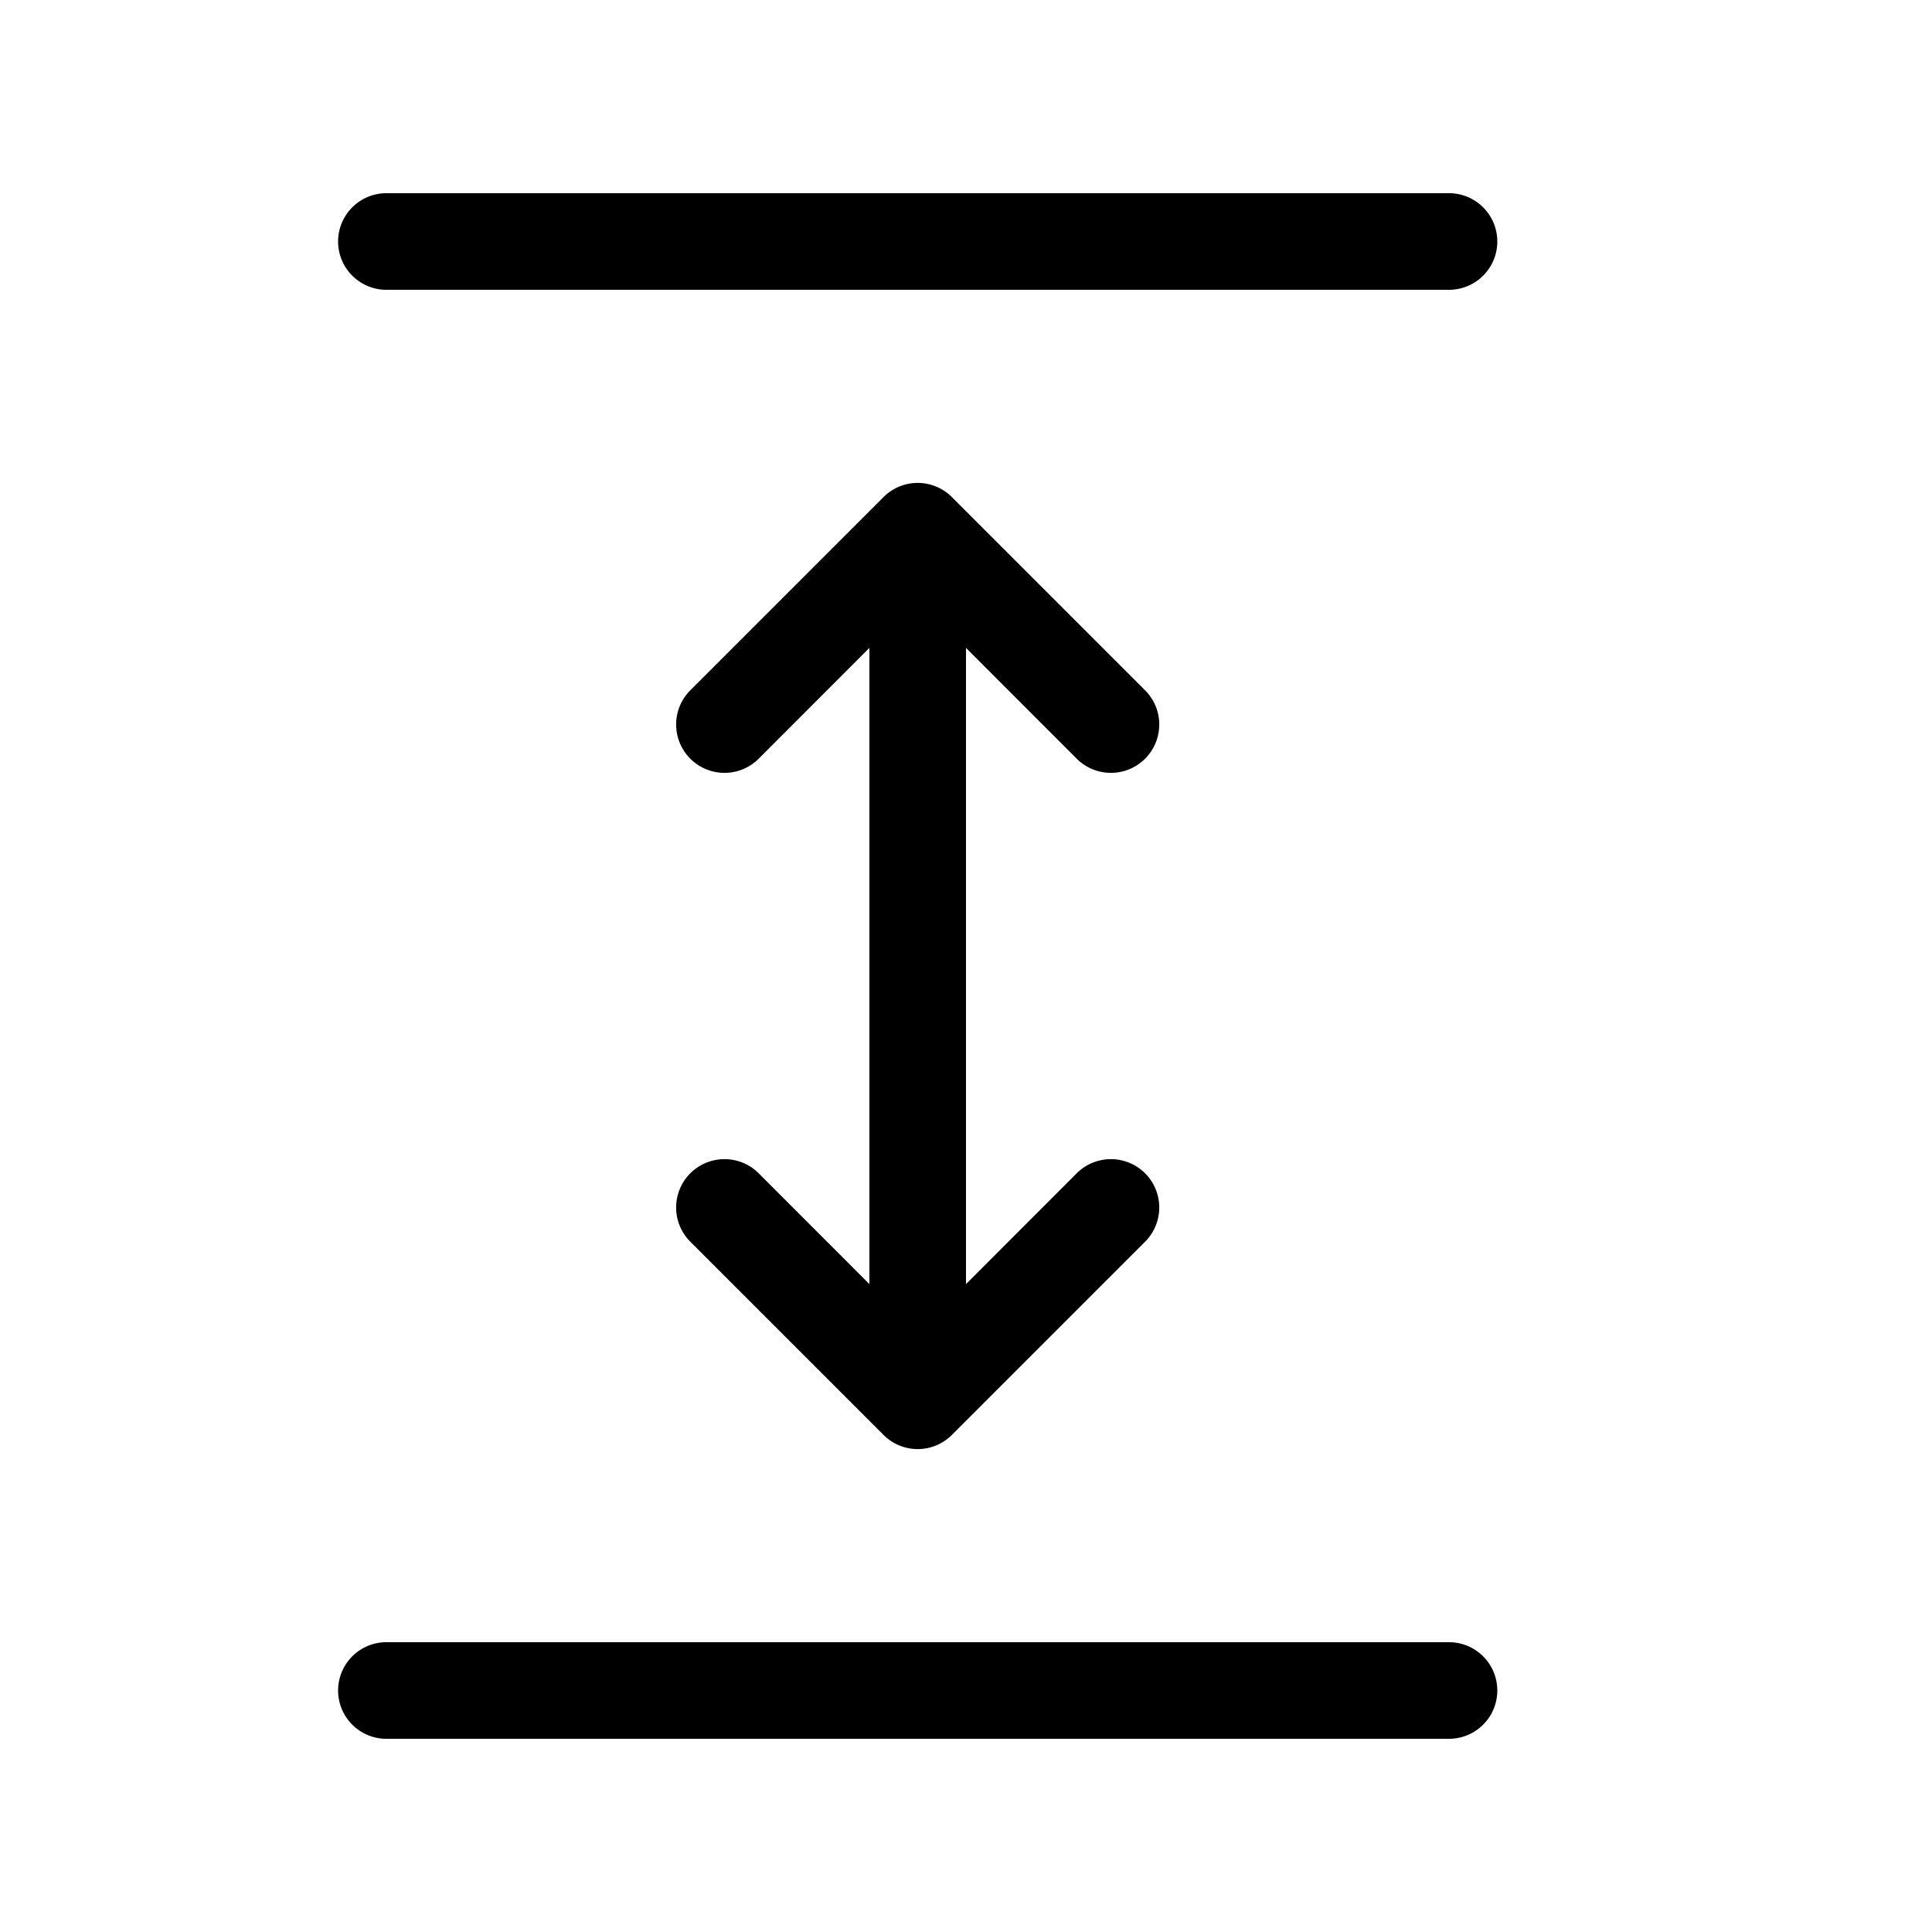 <svg xmlns="http://www.w3.org/2000/svg" xmlns:xlink="http://www.w3.org/1999/xlink" viewBox="0 0 20 20">
  <g fill="none"><path d="M4 2a.5.5 0 0 0 0 1h11a.5.5 0 0 0 0-1H4zm0 15a.5.5 0 0 0 0 1h11a.5.5 0 0 0 0-1H4zM9.146 5.146a.5.5 0 0 1 .708 0l2 2a.5.5 0 0 1-.708.708L10 6.707v6.586l1.146-1.147a.5.5 0 0 1 .708.708l-2 2a.5.5 0 0 1-.708 0l-2-2a.5.5 0 0 1 .708-.708L9 13.293V6.707L7.854 7.854a.5.5 0 1 1-.708-.708l2-2z" fill="currentColor" /></g>
</svg>
